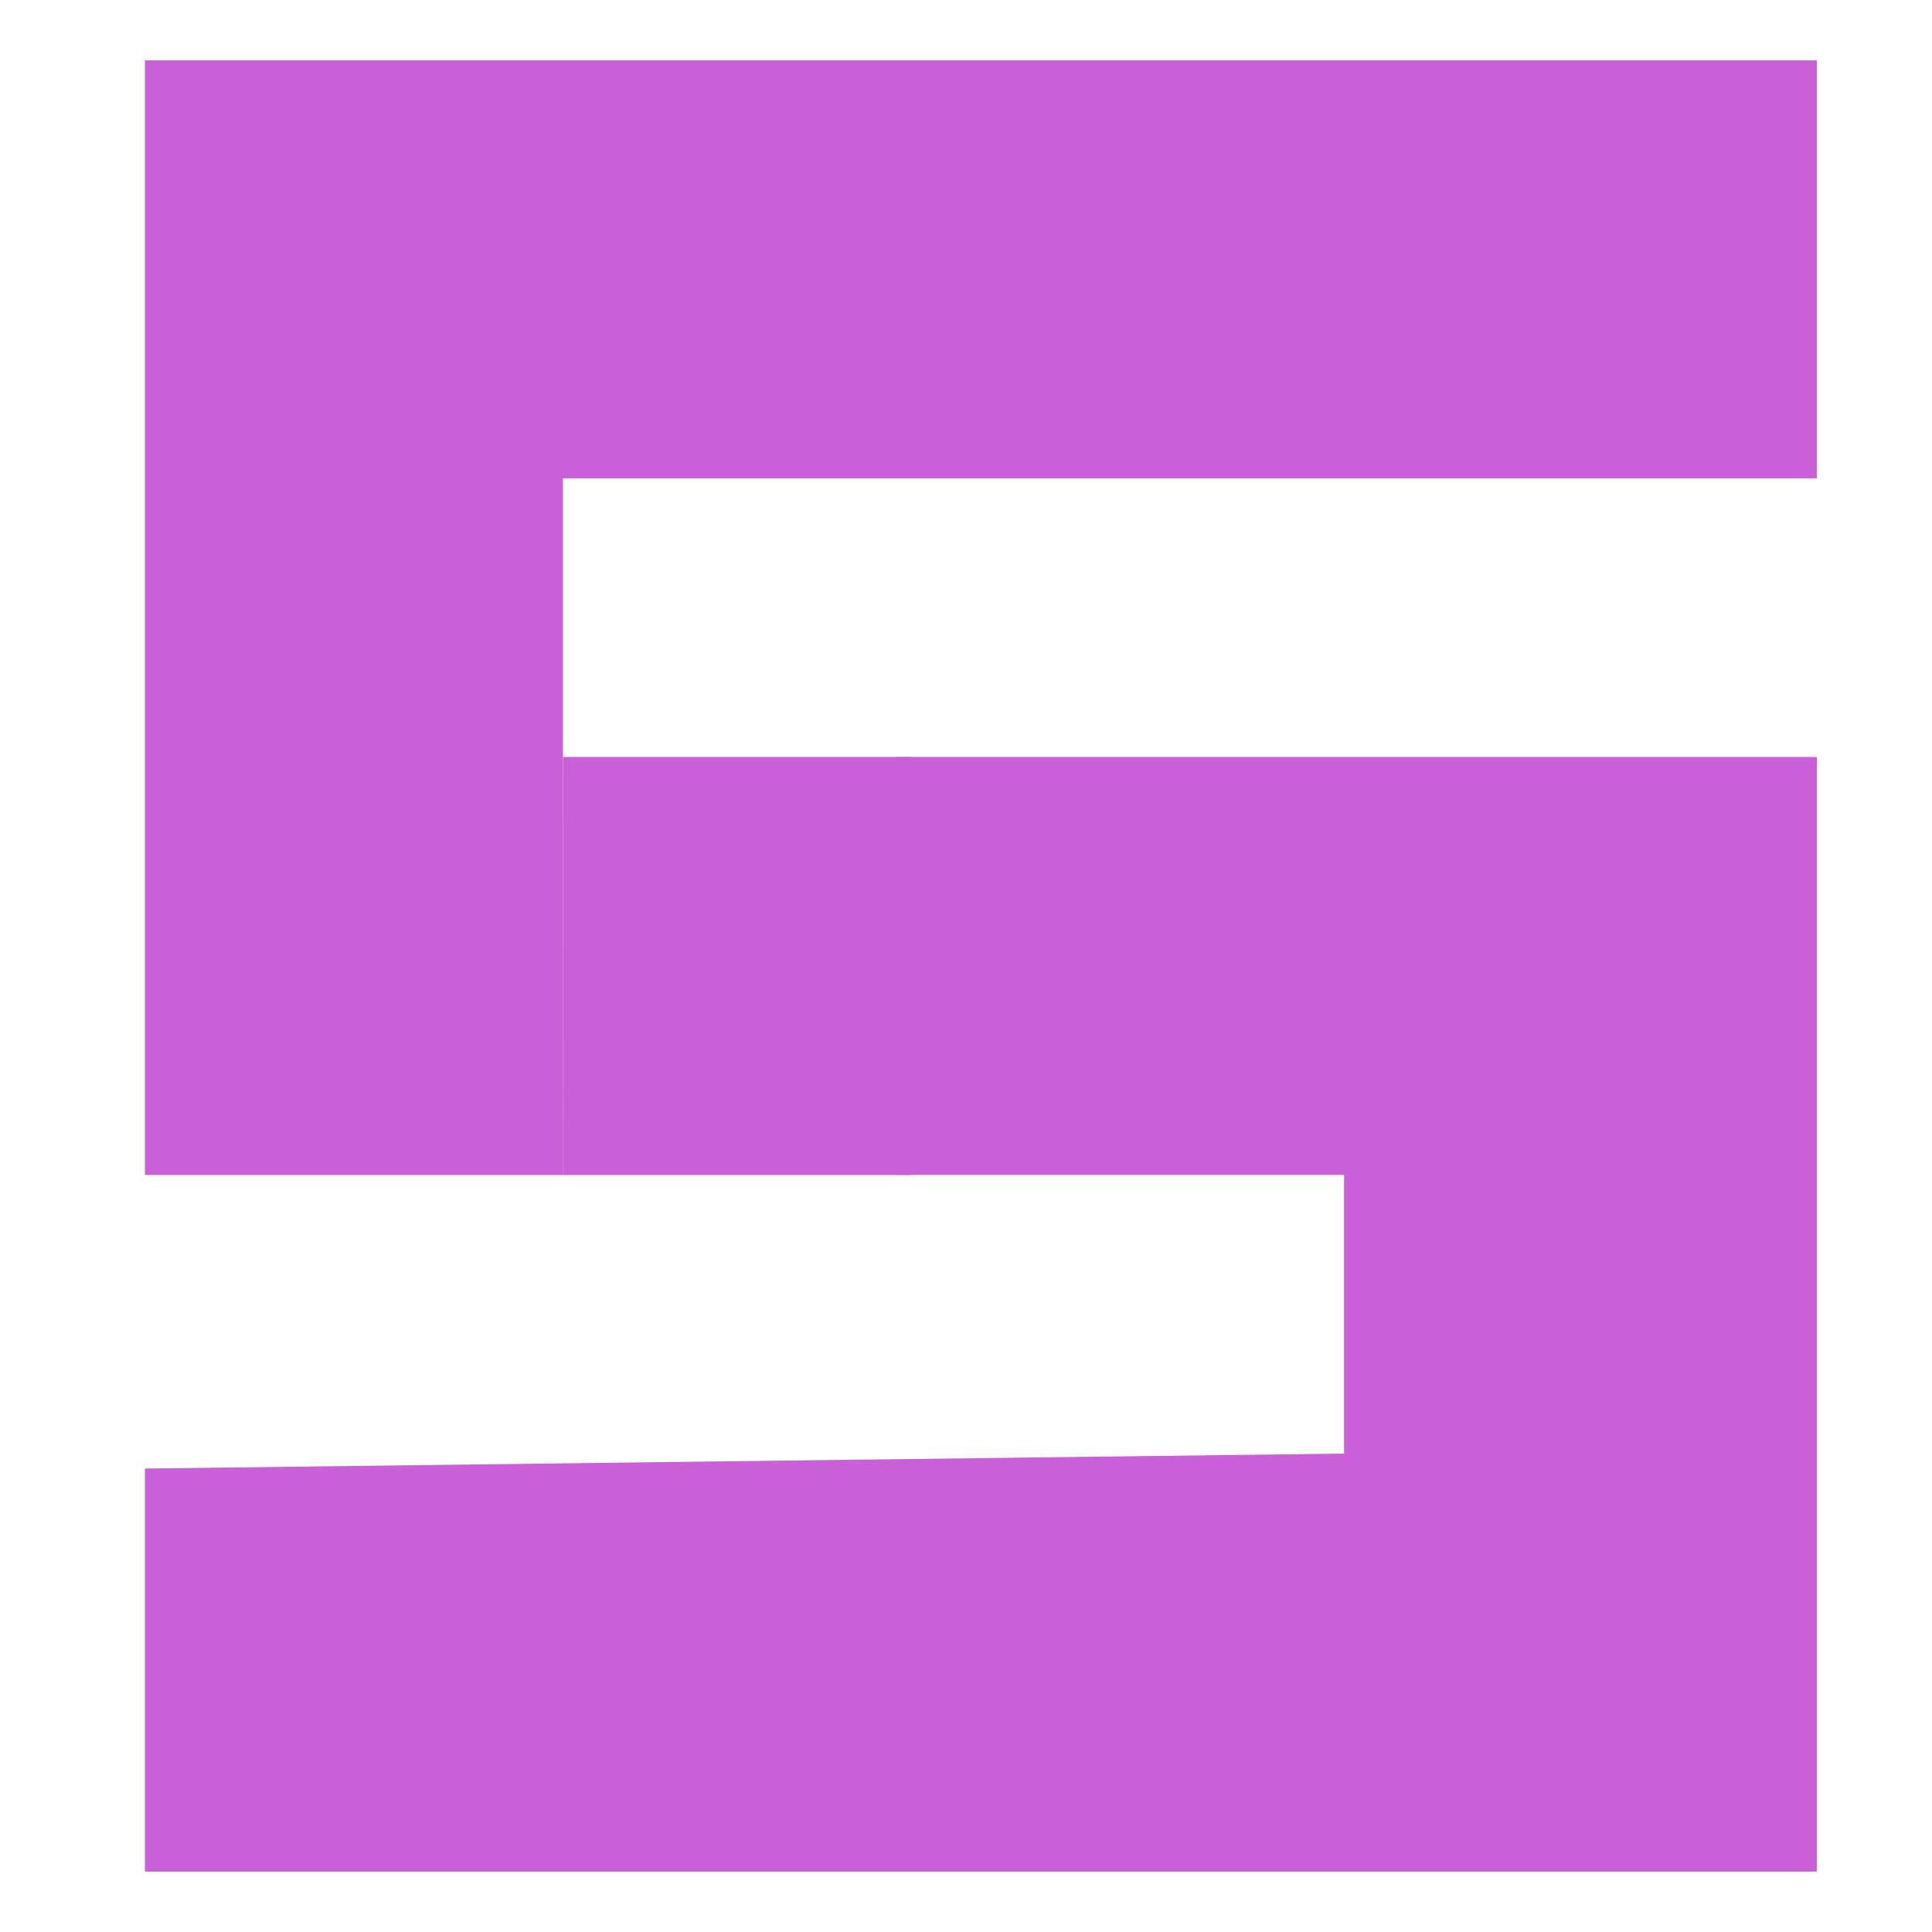 <svg xmlns="http://www.w3.org/2000/svg" width="16" height="16" version="1.1">
 <path style="fill:#ca60d7" d="m 1.2,12.162 9.931,-0.124 6.4e-5,-2.308 H 8.412 7.431 V 6.269 h 7.615 V 15.5 H 8.123 1.2 Z m 0,-11.662 h 6.923 6.923 L 15.046,3.961 H 4.662 V 7.423 9.731 L 1.2,9.731 c 0,0 6.12e-4,-8.696 5.7e-5,-9.231 z"/>
 <path style="fill:#ca60d7" d="M 4.662,6.269 H 6.516 7.546 v 3.462 l -2.885,3.8e-5 z"/>
</svg>
